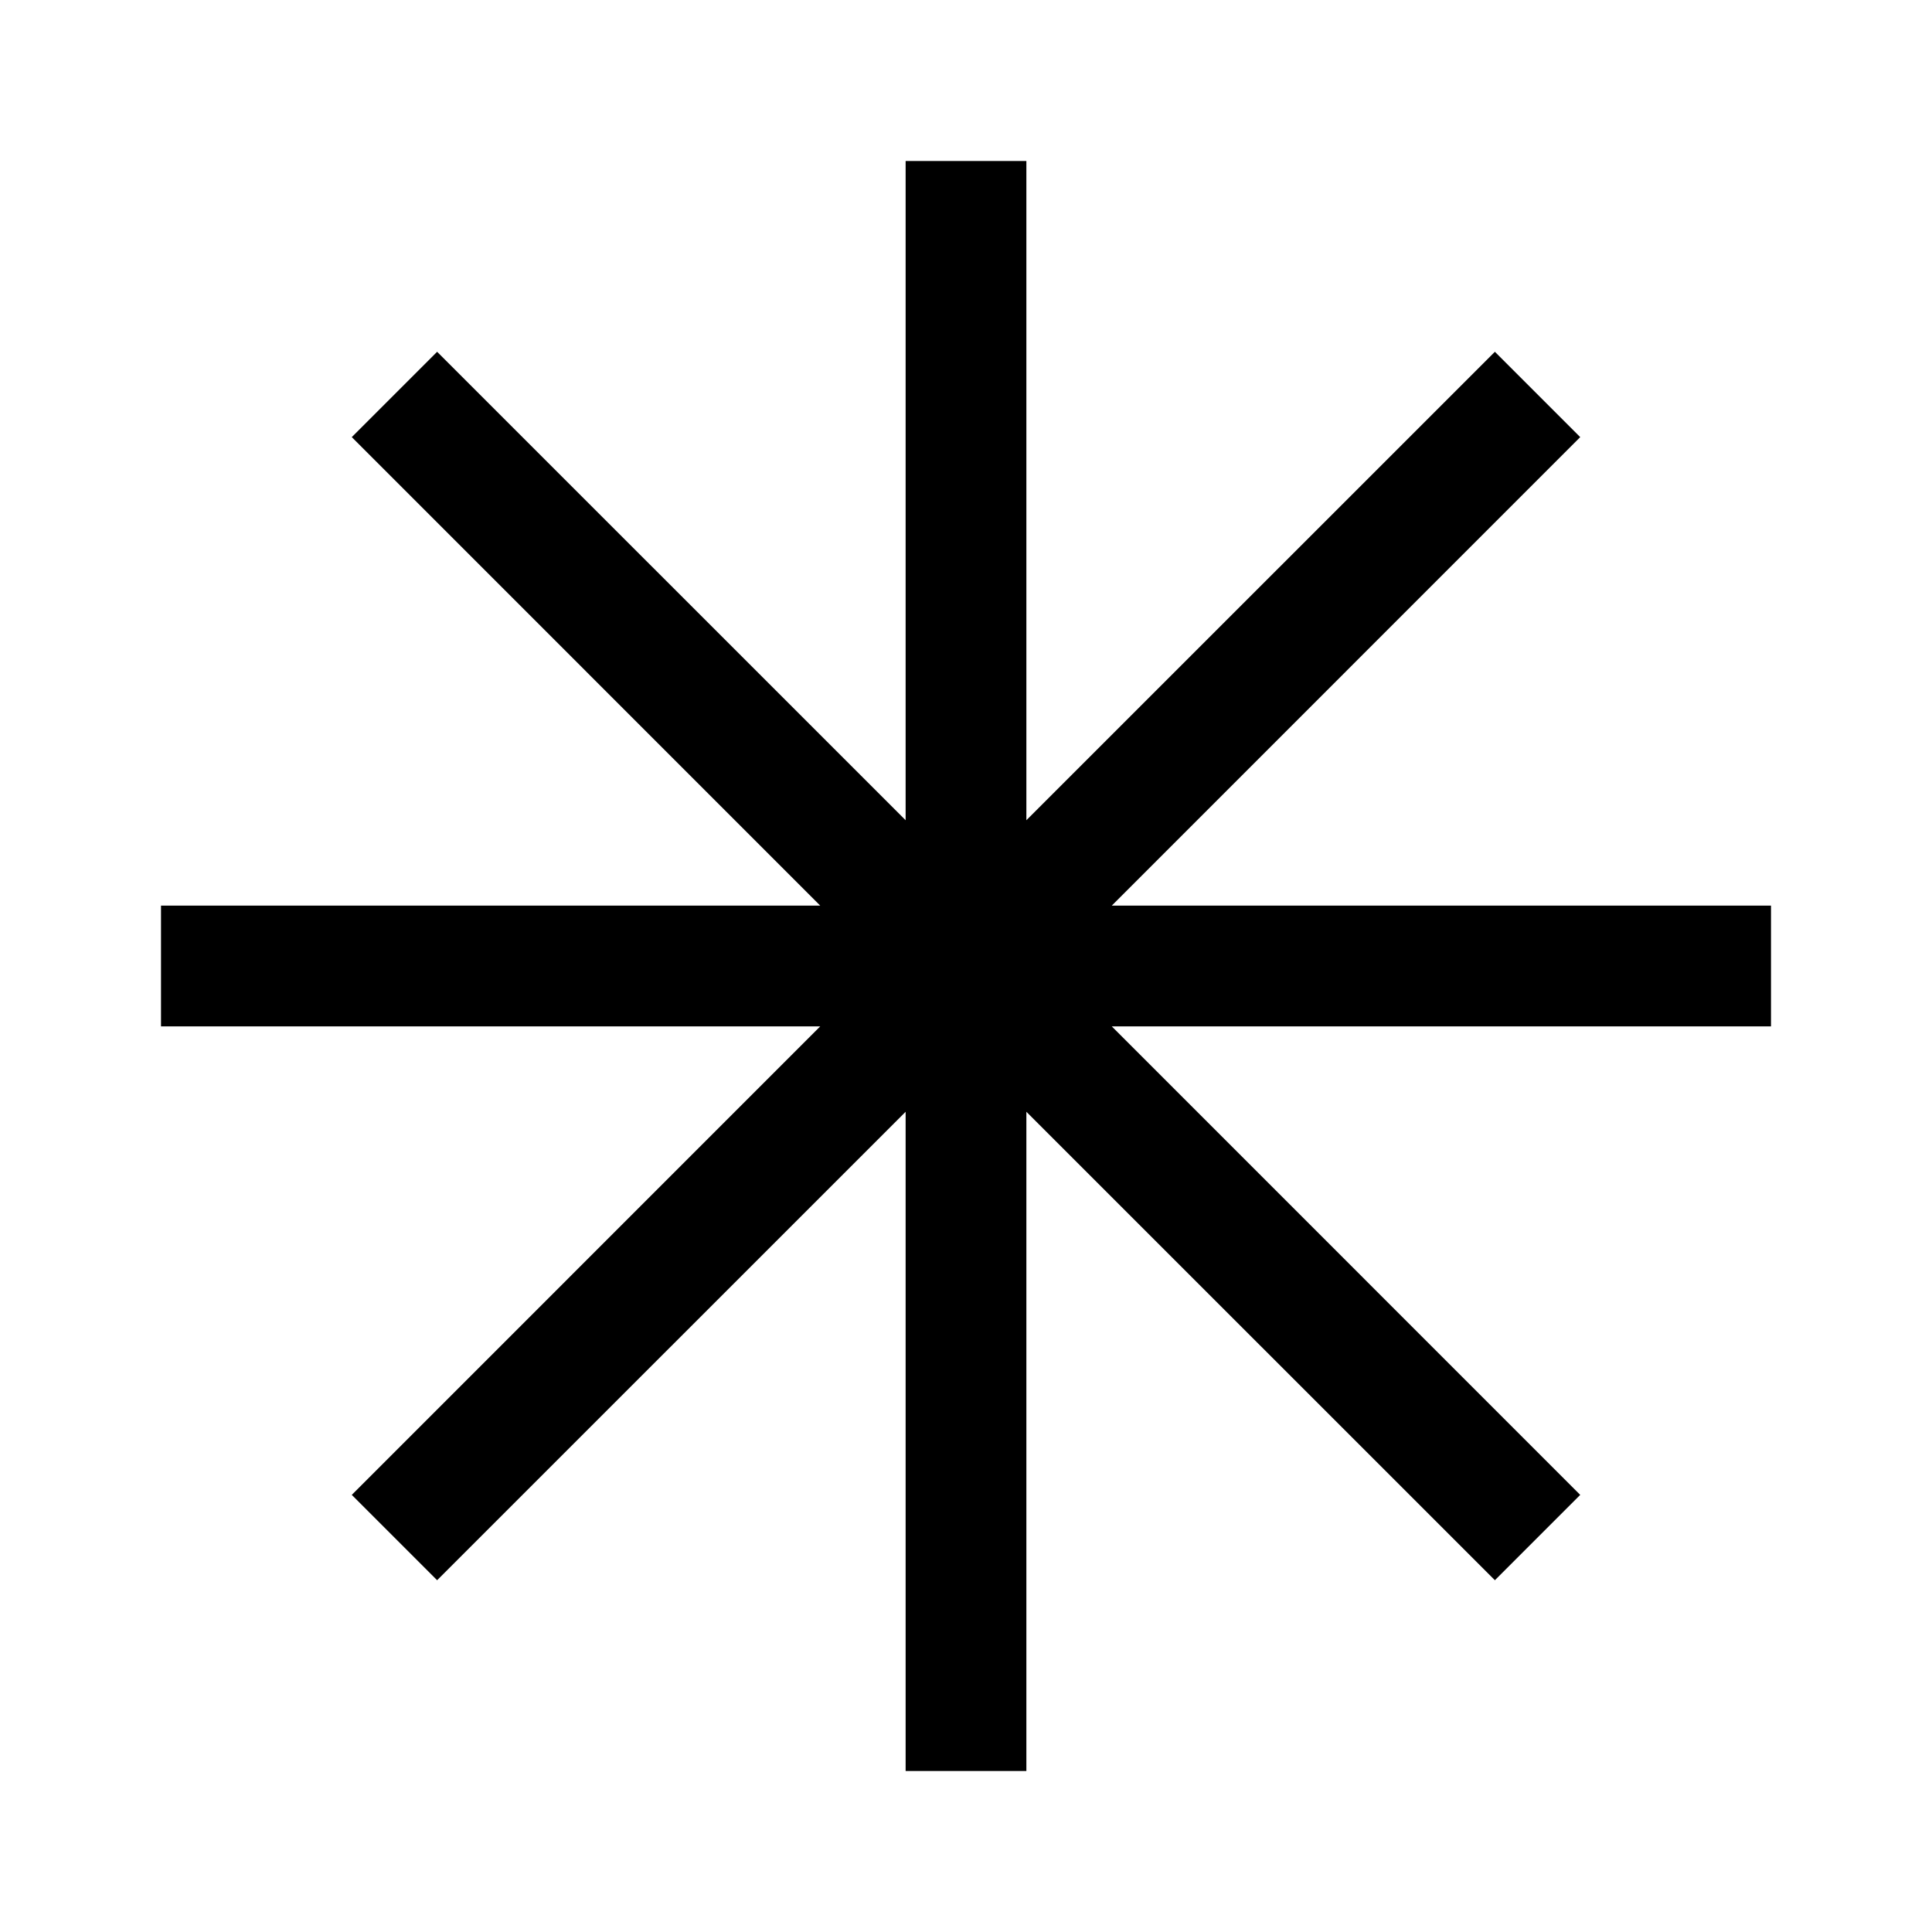 <svg width="24" height="24" viewBox="0 0 24 24" fill="none" xmlns="http://www.w3.org/2000/svg">
<path fill-rule="evenodd" clip-rule="evenodd" d="M12.75 13.811V22H11.25V13.811L5.43 19.63L4.37 18.57L10.189 12.75H2V11.25H10.189L4.37 5.43L5.43 4.37L11.25 10.189V2H12.75V10.189L18.57 4.37L19.63 5.43L13.811 11.25H22V12.75H13.811L19.63 18.57L18.57 19.63L12.75 13.811Z" fill="black"/>
</svg>
